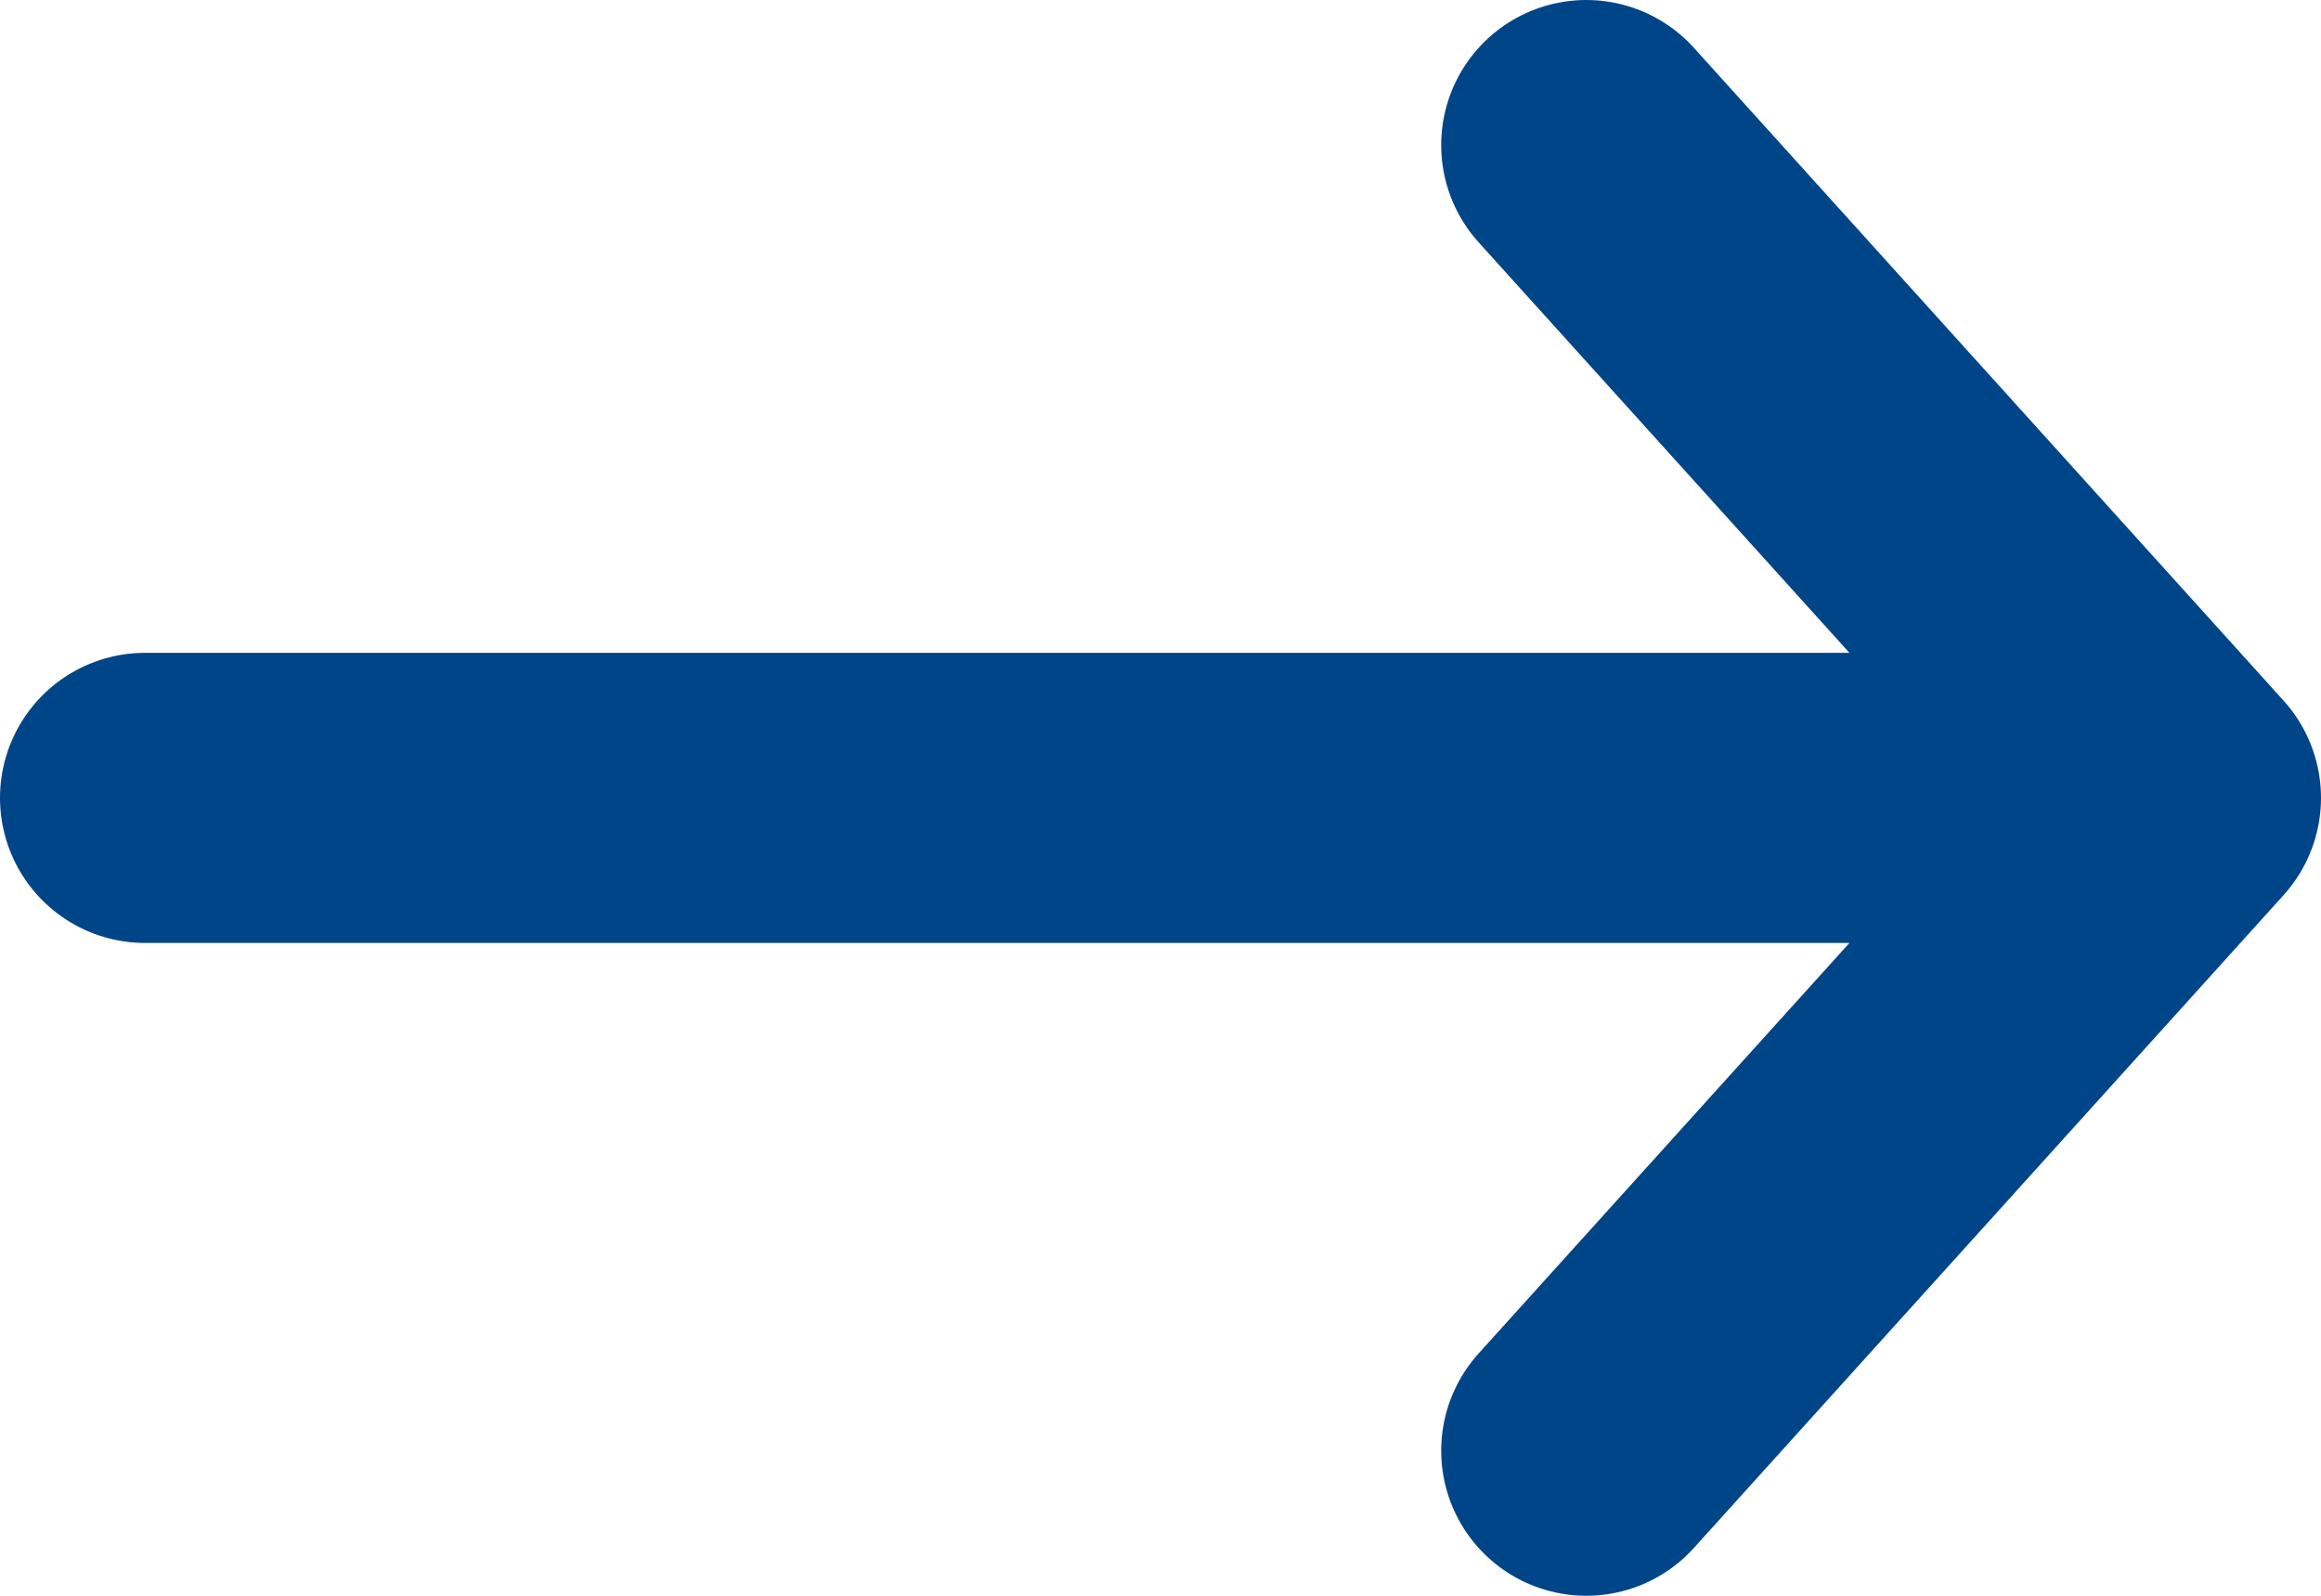 <svg width="16" height="11" viewBox="0 0 16 11" fill="none" xmlns="http://www.w3.org/2000/svg">
<path d="M1 5.5H15M15 5.5L10.935 1M15 5.5L10.935 10" stroke="#014589" stroke-width="2" stroke-linecap="round" stroke-linejoin="round"/>
</svg>
